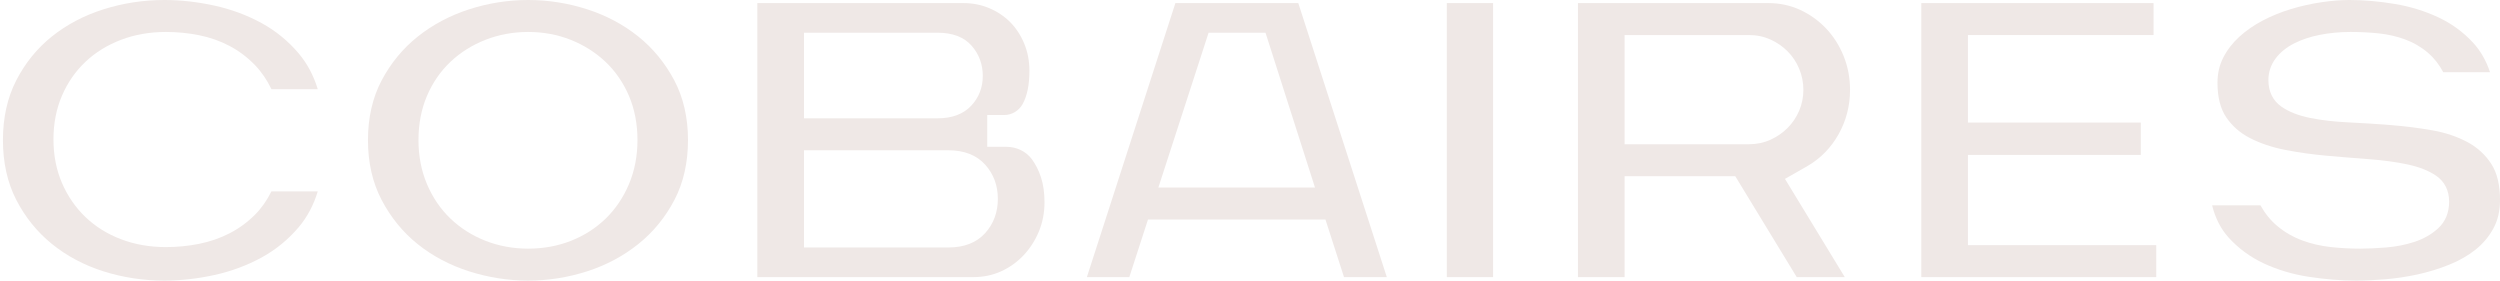 <svg width="196" height="22" viewBox="0 0 196 22" fill="none" xmlns="http://www.w3.org/2000/svg">
<path d="M12.882 21.999C11.232 21.999 9.622 21.753 8.097 21.268C6.586 20.787 5.23 20.066 4.068 19.124C2.912 18.188 1.972 17.025 1.274 15.667C0.582 14.32 0.23 12.745 0.23 10.984C0.23 9.224 0.582 7.649 1.274 6.302C1.971 4.945 2.91 3.788 4.065 2.862C5.228 1.93 6.589 1.213 8.111 0.732C9.646 0.246 11.251 0 12.882 0C14.167 0 15.493 0.149 16.823 0.442C18.138 0.732 19.378 1.192 20.508 1.81C21.623 2.42 22.604 3.223 23.424 4.195C24.089 4.985 24.588 5.923 24.912 6.992H21.281C20.934 6.268 20.501 5.634 19.99 5.104C19.404 4.497 18.734 3.992 17.998 3.602C17.266 3.215 16.46 2.931 15.601 2.759C14.758 2.59 13.884 2.505 13.003 2.505C11.749 2.505 10.569 2.711 9.498 3.118C8.422 3.527 7.482 4.107 6.703 4.843C5.921 5.581 5.301 6.475 4.859 7.501C4.416 8.527 4.191 9.679 4.191 10.924C4.191 12.169 4.416 13.321 4.859 14.347C5.3 15.37 5.919 16.269 6.7 17.017C7.48 17.765 8.421 18.351 9.498 18.759C10.566 19.166 11.746 19.372 13.003 19.372C13.888 19.372 14.762 19.287 15.601 19.119C16.456 18.948 17.261 18.67 17.992 18.294C18.729 17.915 19.399 17.426 19.983 16.842C20.495 16.33 20.929 15.714 21.277 15.007H24.912C24.588 16.076 24.089 17.014 23.424 17.805C22.603 18.777 21.622 19.579 20.508 20.189C19.378 20.806 18.139 21.267 16.822 21.558C15.494 21.85 14.168 21.999 12.882 21.999Z" fill="#EFE8E6"/>
<path d="M41.408 21.999C39.839 21.999 38.276 21.753 36.761 21.268C35.258 20.787 33.906 20.07 32.743 19.137C31.588 18.211 30.638 17.047 29.92 15.678C29.208 14.322 28.848 12.743 28.848 10.984C28.848 9.227 29.208 7.653 29.919 6.307C30.636 4.949 31.591 3.79 32.757 2.863C33.93 1.93 35.283 1.213 36.777 0.731C38.28 0.246 39.838 0 41.408 0C42.978 0 44.536 0.246 46.04 0.731C47.532 1.212 48.879 1.929 50.043 2.862C51.199 3.789 52.15 4.949 52.867 6.307C53.578 7.654 53.939 9.227 53.939 10.984C53.939 12.742 53.583 14.317 52.881 15.664C52.173 17.023 51.223 18.186 50.058 19.122C48.884 20.065 47.532 20.787 46.04 21.268C44.535 21.753 42.977 21.999 41.408 21.999ZM41.408 2.505C40.232 2.505 39.107 2.712 38.064 3.12C37.021 3.529 36.098 4.109 35.32 4.843C34.538 5.581 33.917 6.481 33.475 7.518C33.032 8.554 32.808 9.72 32.808 10.984C32.808 12.228 33.032 13.389 33.474 14.434C33.916 15.479 34.535 16.389 35.317 17.138C36.096 17.885 37.02 18.47 38.064 18.879C39.105 19.287 40.23 19.494 41.408 19.494C42.607 19.494 43.738 19.286 44.77 18.878C45.804 18.469 46.718 17.883 47.487 17.136C48.257 16.387 48.87 15.479 49.312 14.434C49.754 13.387 49.978 12.226 49.978 10.984C49.978 9.722 49.754 8.556 49.311 7.518C48.868 6.48 48.247 5.58 47.466 4.843C46.689 4.109 45.772 3.53 44.739 3.121C43.705 2.712 42.585 2.505 41.408 2.505Z" fill="#EFE8E6"/>
<path d="M117.057 0.242H113.43V21.726H117.057V0.242Z" fill="#EFE8E6"/>
<path d="M140.864 21.726L136.044 13.813H127.368V21.726H123.711V0.242H138.636C139.519 0.242 140.353 0.419 141.114 0.767C141.883 1.119 142.569 1.608 143.153 2.219C143.737 2.831 144.203 3.561 144.538 4.39C144.873 5.218 145.043 6.11 145.043 7.043C145.043 8.292 144.741 9.463 144.145 10.525C143.551 11.582 142.734 12.419 141.717 13.011L139.941 14.025L144.631 21.726L140.864 21.726ZM127.368 11.308H137.12C137.725 11.308 138.293 11.189 138.81 10.954C139.314 10.725 139.763 10.416 140.143 10.035C140.526 9.653 140.831 9.201 141.051 8.692C141.273 8.178 141.385 7.623 141.385 7.043C141.385 6.464 141.274 5.906 141.053 5.383C140.833 4.862 140.527 4.403 140.143 4.02C139.764 3.64 139.315 3.331 138.81 3.101C138.292 2.866 137.724 2.747 137.12 2.747H127.368V11.308Z" fill="#EFE8E6"/>
<path d="M150.629 21.726V0.242H168.838V2.747H154.286V9.61H167.838V12.146H154.286V19.22H169.05V21.726H150.629Z" fill="#EFE8E6"/>
<path d="M184.714 21.999C183.538 21.999 182.291 21.899 181.011 21.702C179.755 21.509 178.573 21.158 177.495 20.657C176.437 20.166 175.508 19.486 174.734 18.637C174.115 17.957 173.678 17.106 173.43 16.098H177.219C177.587 16.753 178.033 17.3 178.547 17.726C179.128 18.209 179.785 18.588 180.501 18.852C181.2 19.11 181.949 19.284 182.728 19.369C183.48 19.452 184.261 19.494 185.048 19.494C185.646 19.494 186.33 19.462 187.08 19.401C187.858 19.337 188.601 19.19 189.287 18.965C190.008 18.729 190.632 18.372 191.144 17.906C191.719 17.382 192.011 16.675 192.011 15.805C192.011 14.935 191.659 14.234 190.992 13.777C190.417 13.382 189.655 13.082 188.727 12.886C187.849 12.7 186.845 12.564 185.742 12.481C184.667 12.401 183.548 12.309 182.415 12.209C181.298 12.11 180.196 11.955 179.139 11.748C178.115 11.546 177.186 11.232 176.38 10.815C175.611 10.417 174.988 9.868 174.528 9.183C174.079 8.514 173.851 7.611 173.851 6.497C173.851 5.763 174.004 5.096 174.304 4.514C174.614 3.91 175.038 3.362 175.561 2.884C176.099 2.394 176.721 1.963 177.412 1.603C178.115 1.238 178.862 0.935 179.632 0.704C180.409 0.471 181.204 0.293 181.993 0.176C182.779 0.059 183.521 0 184.199 0C185.335 0 186.532 0.105 187.758 0.311C188.964 0.513 190.108 0.865 191.159 1.357C192.189 1.838 193.099 2.499 193.865 3.321C194.463 3.964 194.917 4.748 195.216 5.658H191.551C191.222 5.047 190.821 4.538 190.357 4.142C189.823 3.686 189.214 3.331 188.547 3.086C187.9 2.848 187.201 2.69 186.47 2.615C185.765 2.542 185.031 2.505 184.29 2.505C183.449 2.505 182.643 2.58 181.891 2.728C181.126 2.879 180.444 3.105 179.864 3.401C179.254 3.712 178.764 4.109 178.41 4.581C178.033 5.084 177.842 5.657 177.842 6.285C177.842 7.171 178.192 7.887 178.855 8.355C179.434 8.764 180.2 9.065 181.132 9.251C182.015 9.428 183.023 9.543 184.127 9.595C185.197 9.645 186.313 9.716 187.443 9.806C188.56 9.895 189.664 10.035 190.724 10.223C191.74 10.404 192.662 10.716 193.464 11.149C194.234 11.566 194.858 12.139 195.319 12.853C195.772 13.555 196.002 14.507 196.002 15.683C196.002 16.532 195.826 17.282 195.48 17.912C195.124 18.56 194.653 19.12 194.079 19.575C193.488 20.044 192.796 20.44 192.021 20.751C191.224 21.072 190.392 21.328 189.55 21.512C188.703 21.697 187.851 21.826 187.017 21.895C186.176 21.964 185.402 21.999 184.714 21.999Z" fill="#EFE8E6"/>
<path d="M105.37 21.726L103.915 17.209H90.003L88.538 21.726H85.211L92.151 0.242H101.786L108.726 21.726H105.37ZM90.816 14.703H103.095L99.216 2.565H94.753L90.816 14.703Z" fill="#EFE8E6"/>
<path d="M59.375 21.725V0.242H75.543C76.251 0.242 76.927 0.375 77.552 0.638C78.178 0.9 78.729 1.268 79.19 1.728C79.651 2.189 80.022 2.755 80.295 3.41C80.569 4.065 80.707 4.787 80.707 5.557C80.707 6.646 80.527 7.523 80.172 8.162C79.874 8.695 79.322 9.018 78.726 9.018H77.399V11.509L78.904 11.51C79.689 11.511 80.425 11.862 80.873 12.45C81.186 12.864 81.432 13.349 81.614 13.904C81.797 14.461 81.889 15.121 81.889 15.865C81.889 16.675 81.74 17.443 81.448 18.148C81.152 18.859 80.746 19.49 80.241 20.022C79.738 20.552 79.145 20.974 78.478 21.276C77.818 21.574 77.095 21.725 76.332 21.725H59.375ZM63.032 19.402H74.361C75.594 19.402 76.562 19.023 77.237 18.276C77.897 17.545 78.232 16.642 78.232 15.592C78.232 14.543 77.897 13.64 77.237 12.908C76.561 12.161 75.594 11.782 74.361 11.782H63.032V19.402ZM63.032 9.276H73.512C74.64 9.276 75.523 8.946 76.137 8.295C76.743 7.653 77.05 6.865 77.05 5.951C77.05 5.046 76.758 4.253 76.182 3.593C75.587 2.911 74.689 2.565 73.512 2.565H63.032V9.276Z" fill="#EFE8E6"/>
</svg>
